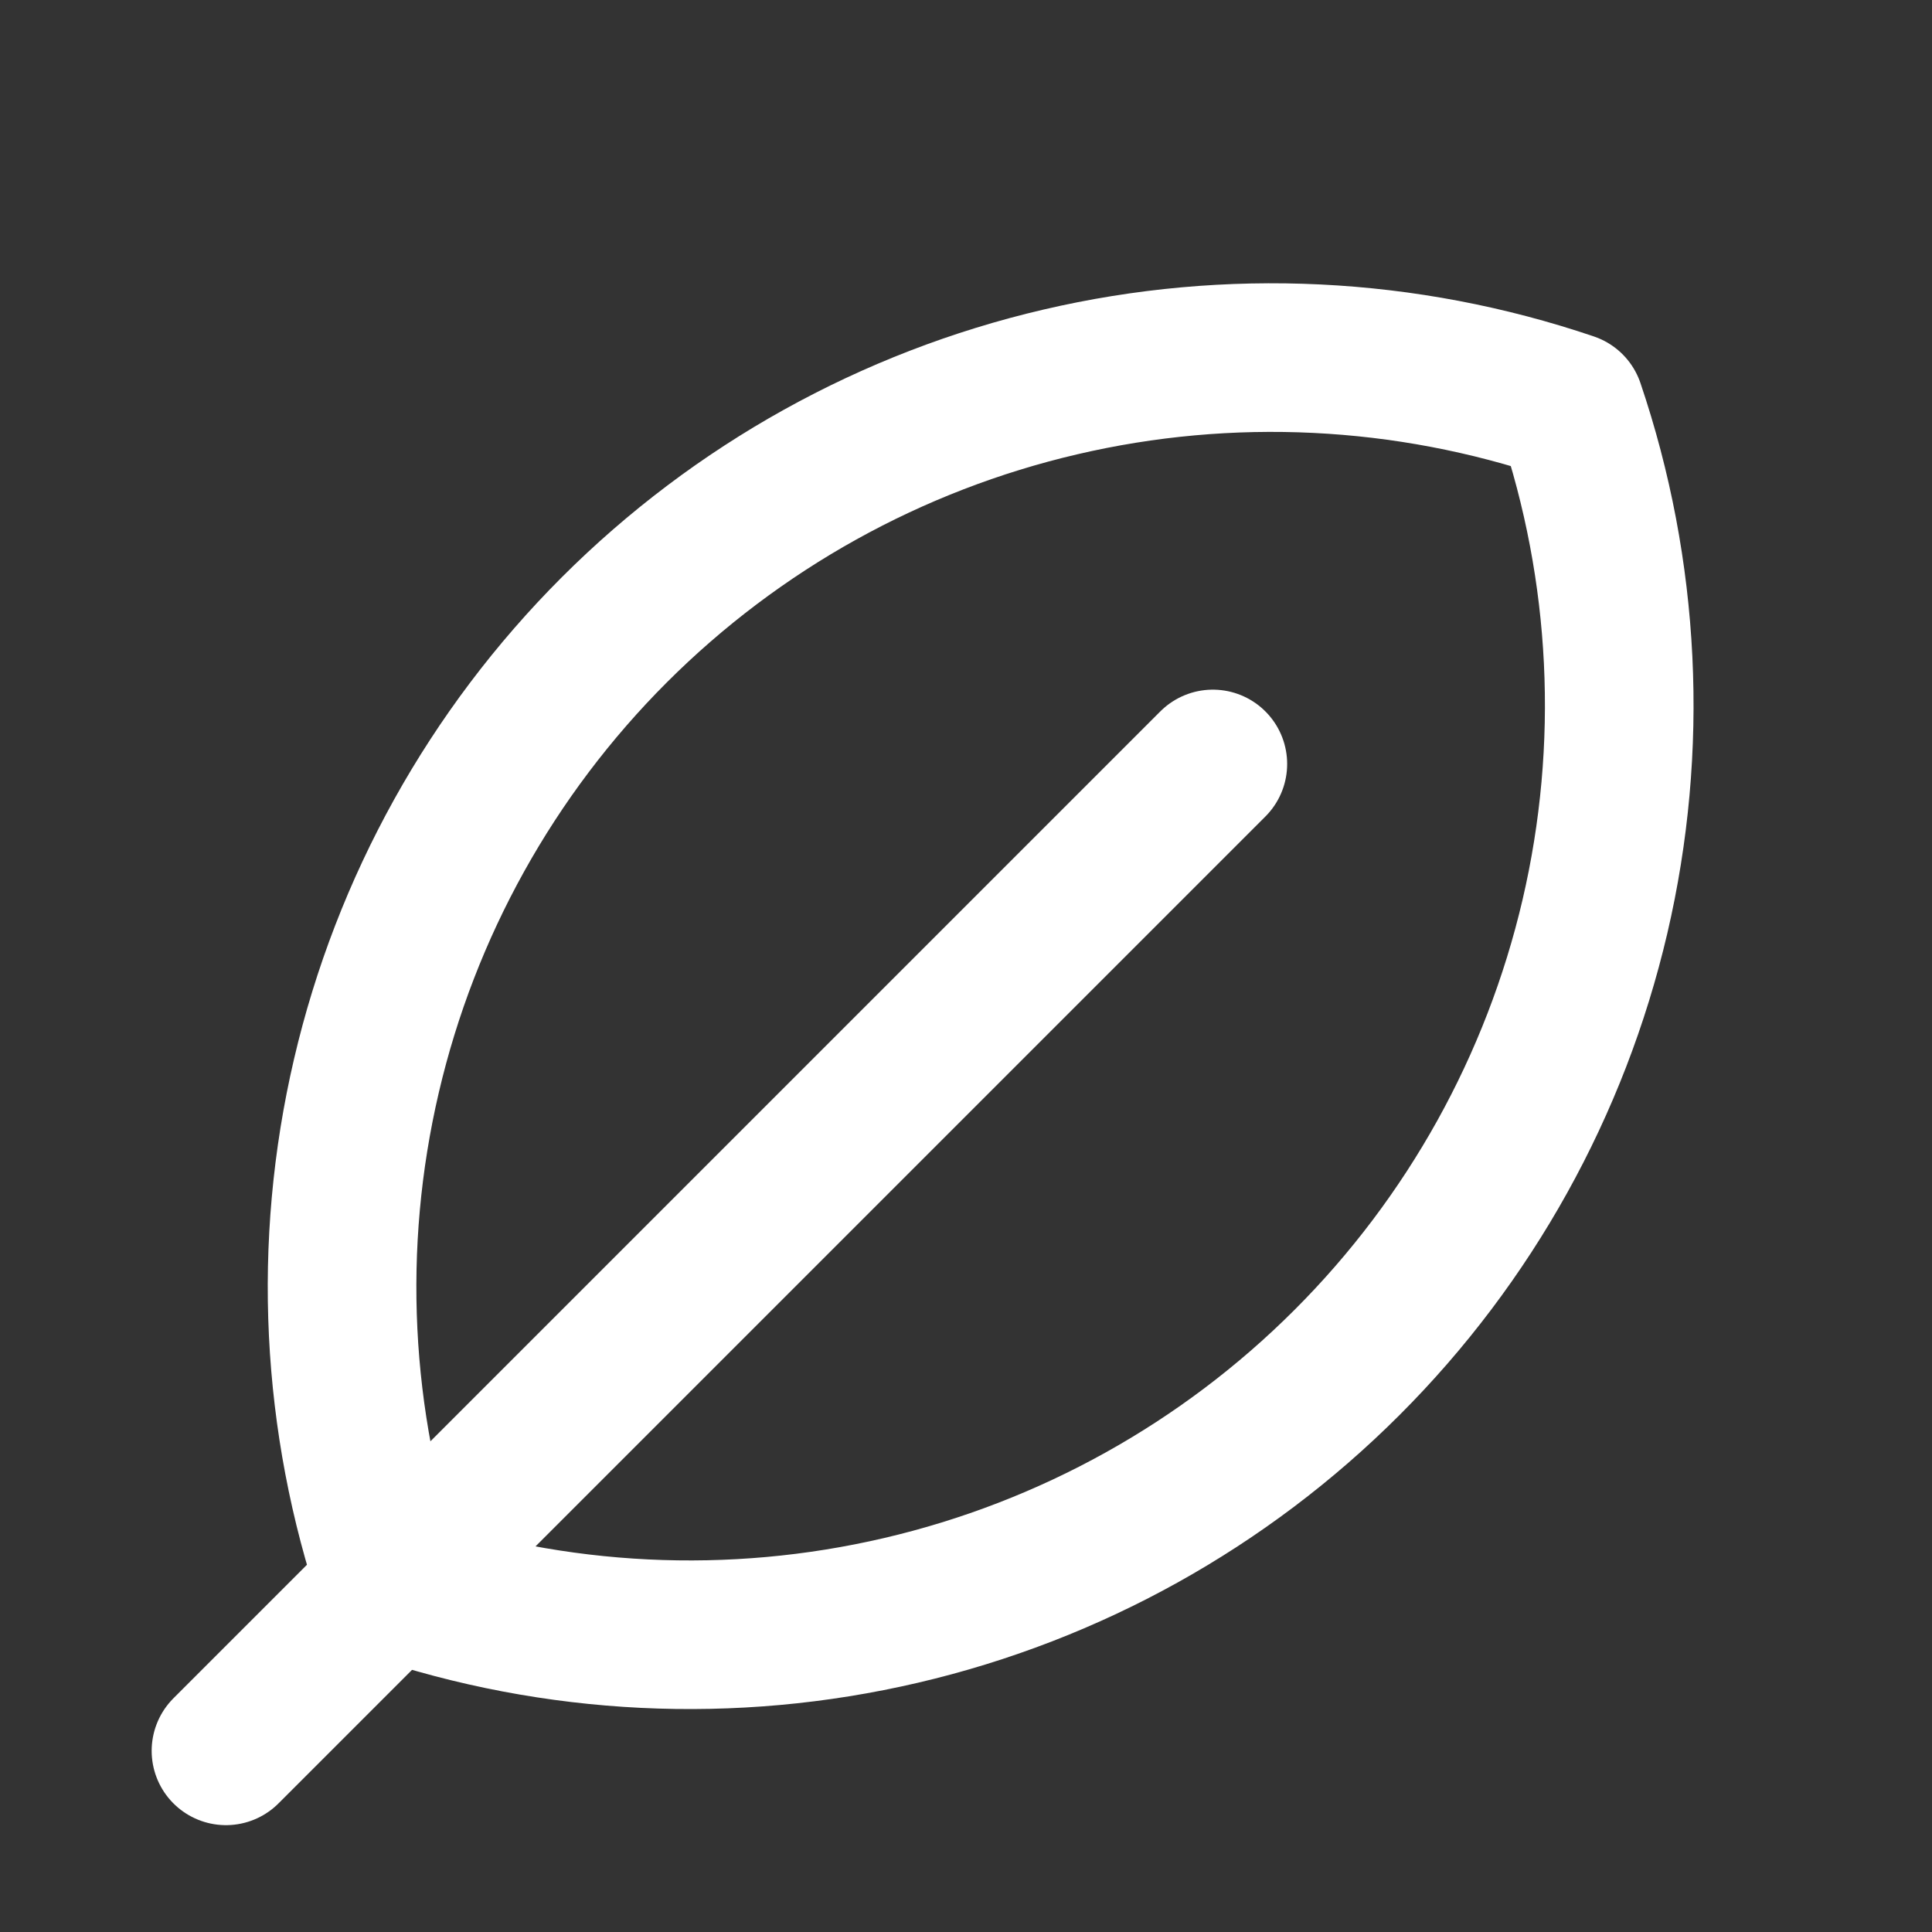 <svg width="26" height="26" viewBox="0 0 26 26" fill="none" xmlns="http://www.w3.org/2000/svg">
<rect x="0" y="0" width="26" height="26" fill="#333333" stroke="none"/>
<path d="M16.322 10.281L3.041 23.562" stroke="white" stroke-width="2" stroke-linecap="round" stroke-linejoin="round"/>
<path d="M5.266 21.337C4.516 19.127 4.4 16.751 4.931 14.478C5.461 12.205 6.617 10.126 8.267 8.476C9.918 6.826 11.997 5.67 14.27 5.14C16.542 4.609 18.918 4.725 21.129 5.475C21.878 7.685 21.994 10.061 21.464 12.334C20.933 14.607 19.778 16.686 18.127 18.336C16.477 19.986 14.398 21.142 12.125 21.672C9.852 22.203 7.476 22.087 5.266 21.337V21.337Z" stroke="white" stroke-width="2" stroke-linecap="round" stroke-linejoin="round"/>
</svg>
